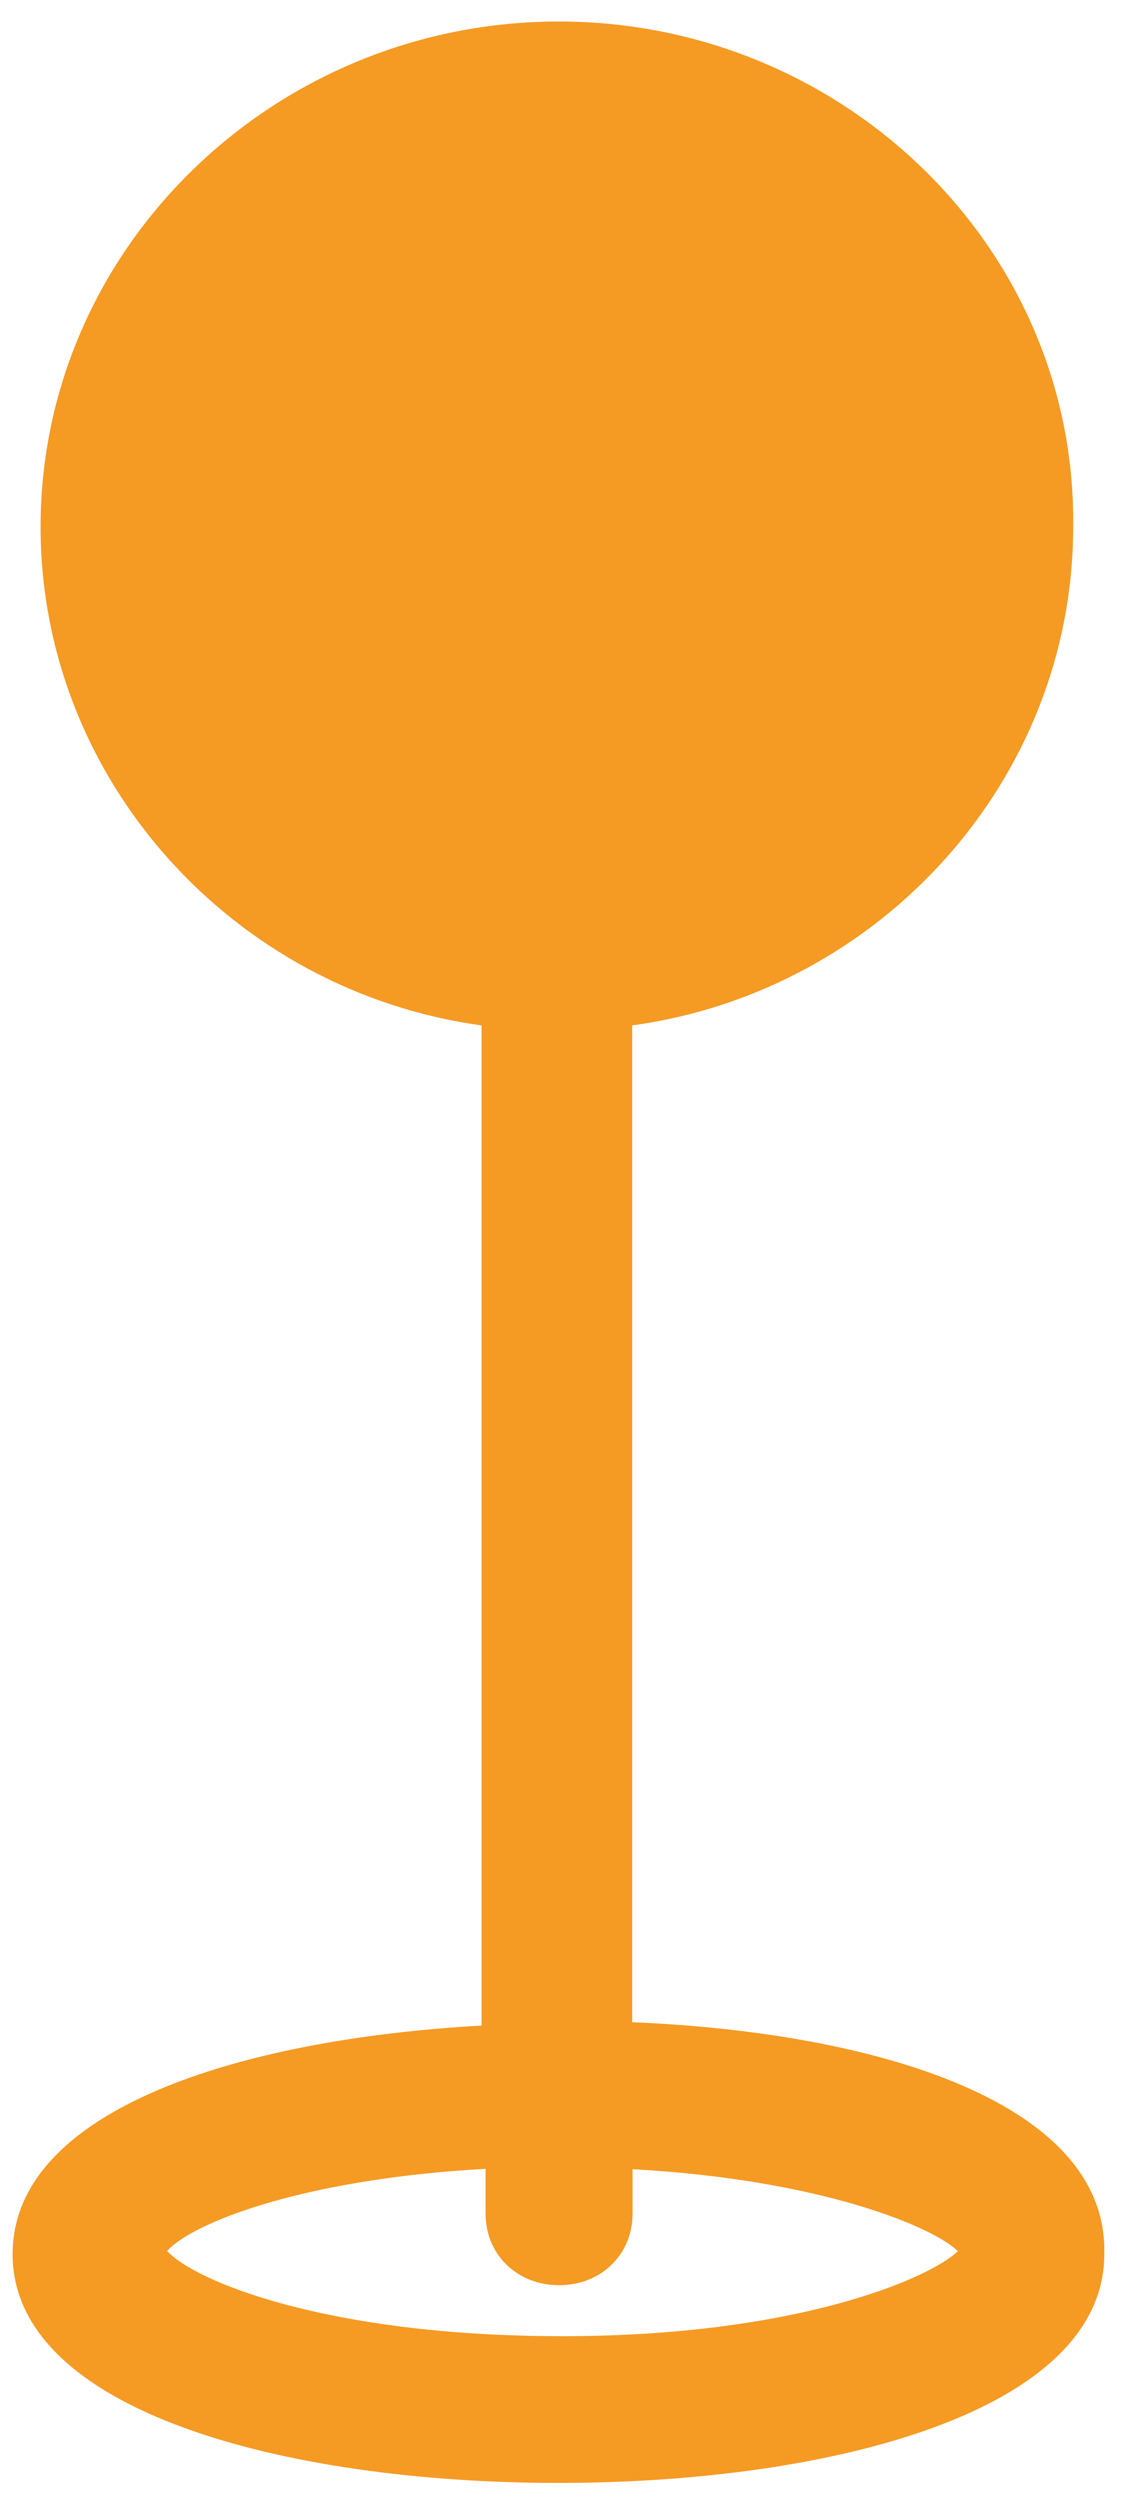 ﻿<?xml version="1.0" encoding="utf-8"?>
<svg version="1.1" xmlns:xlink="http://www.w3.org/1999/xlink" width="9px" height="20px" xmlns="http://www.w3.org/2000/svg">
  <g transform="matrix(1 0 0 1 -822 -341 )">
    <path d="M 8.842 18.035  C 8.875 16.835  7.055 16.262  5.062 16.179  L 5.062 8.204  C 7.052 7.931  8.593 6.238  8.593 4.216  C 8.62 1.975  6.743 0.172  4.474 0.172  C 2.205 0.172  0.325 1.975  0.325 4.216  C 0.325 6.238  1.866 7.931  3.856 8.204  L 3.856 16.206  C 1.893 16.315  0.101 16.888  0.101 18.035  C 0.101 19.292  2.287 19.865  4.471 19.865  C 6.658 19.865  8.842 19.292  8.842 18.035  Z M 7.67 18.011  C 7.446 18.227  6.381 18.691  4.504 18.691  C 2.627 18.691  1.562 18.254  1.338 18.009  C 1.535 17.79  2.402 17.435  3.888 17.352  L 3.888 17.71  C 3.888 18.038  4.14 18.283  4.477 18.283  C 4.813 18.283  5.065 18.038  5.065 17.71  L 5.065 17.355  C 6.578 17.438  7.476 17.819  7.67 18.011  Z " fill-rule="nonzero" fill="#f59a23" stroke="none" transform="matrix(1 0 0 1 822 341 )" />
  </g>
</svg>